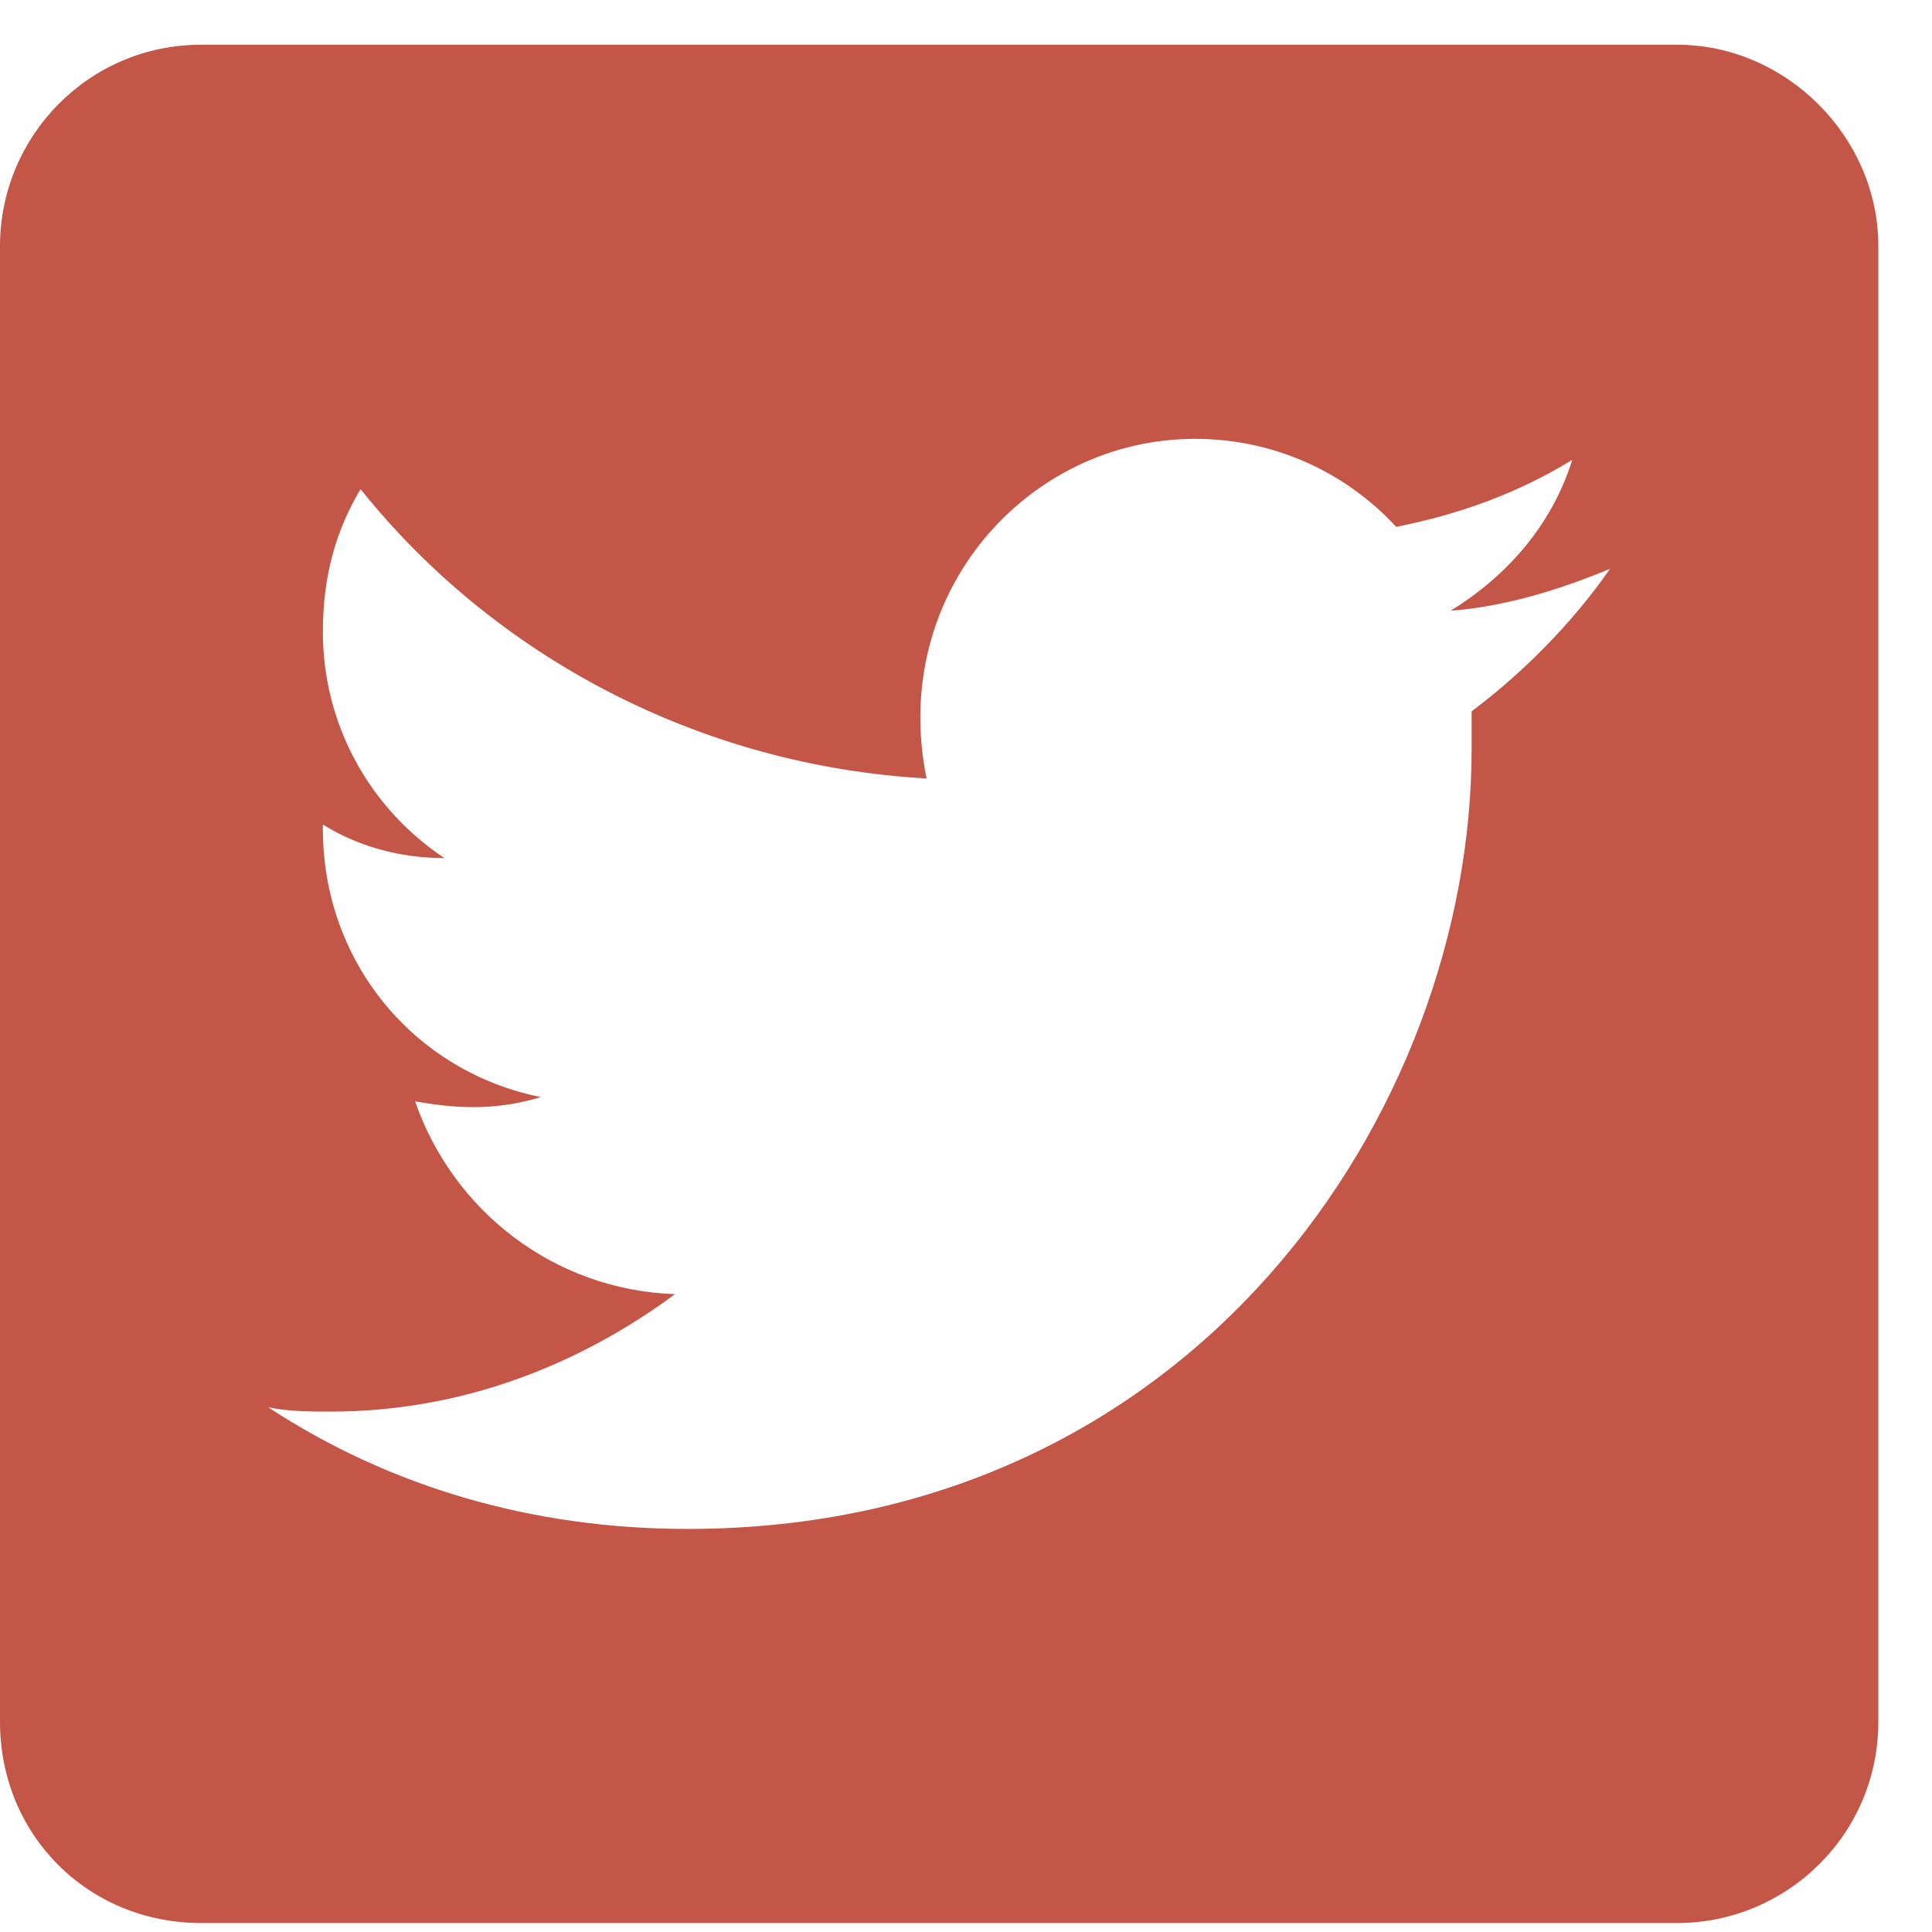 <svg width="27" height="27" viewBox="0 0 27 27" fill="none" xmlns="http://www.w3.org/2000/svg">
<path d="M23.438 0.625H2.812C1.23 0.625 0 1.914 0 3.438V24.062C0 25.645 1.23 26.875 2.812 26.875H23.438C24.961 26.875 26.25 25.645 26.25 24.062V3.438C26.25 1.914 24.961 0.625 23.438 0.625ZM20.566 9.941C20.566 10.117 20.566 10.293 20.566 10.469C20.566 15.508 16.699 21.367 9.609 21.367C7.441 21.367 5.449 20.781 3.75 19.668C4.043 19.727 4.336 19.727 4.629 19.727C6.445 19.727 8.086 19.082 9.434 18.086C7.734 18.027 6.328 16.914 5.801 15.391C6.445 15.508 6.973 15.508 7.559 15.332C5.801 14.98 4.512 13.457 4.512 11.582V11.523C4.98 11.816 5.566 11.992 6.211 11.992C5.156 11.289 4.512 10.117 4.512 8.828C4.512 8.066 4.688 7.422 5.039 6.836C6.914 9.18 9.785 10.703 12.949 10.879C12.422 8.301 14.355 6.133 16.699 6.133C17.812 6.133 18.809 6.602 19.512 7.363C20.391 7.188 21.211 6.895 21.973 6.426C21.68 7.363 21.035 8.066 20.273 8.535C21.035 8.477 21.797 8.242 22.5 7.949C21.973 8.711 21.27 9.414 20.566 9.941Z" fill="#C45648"/>
</svg>
